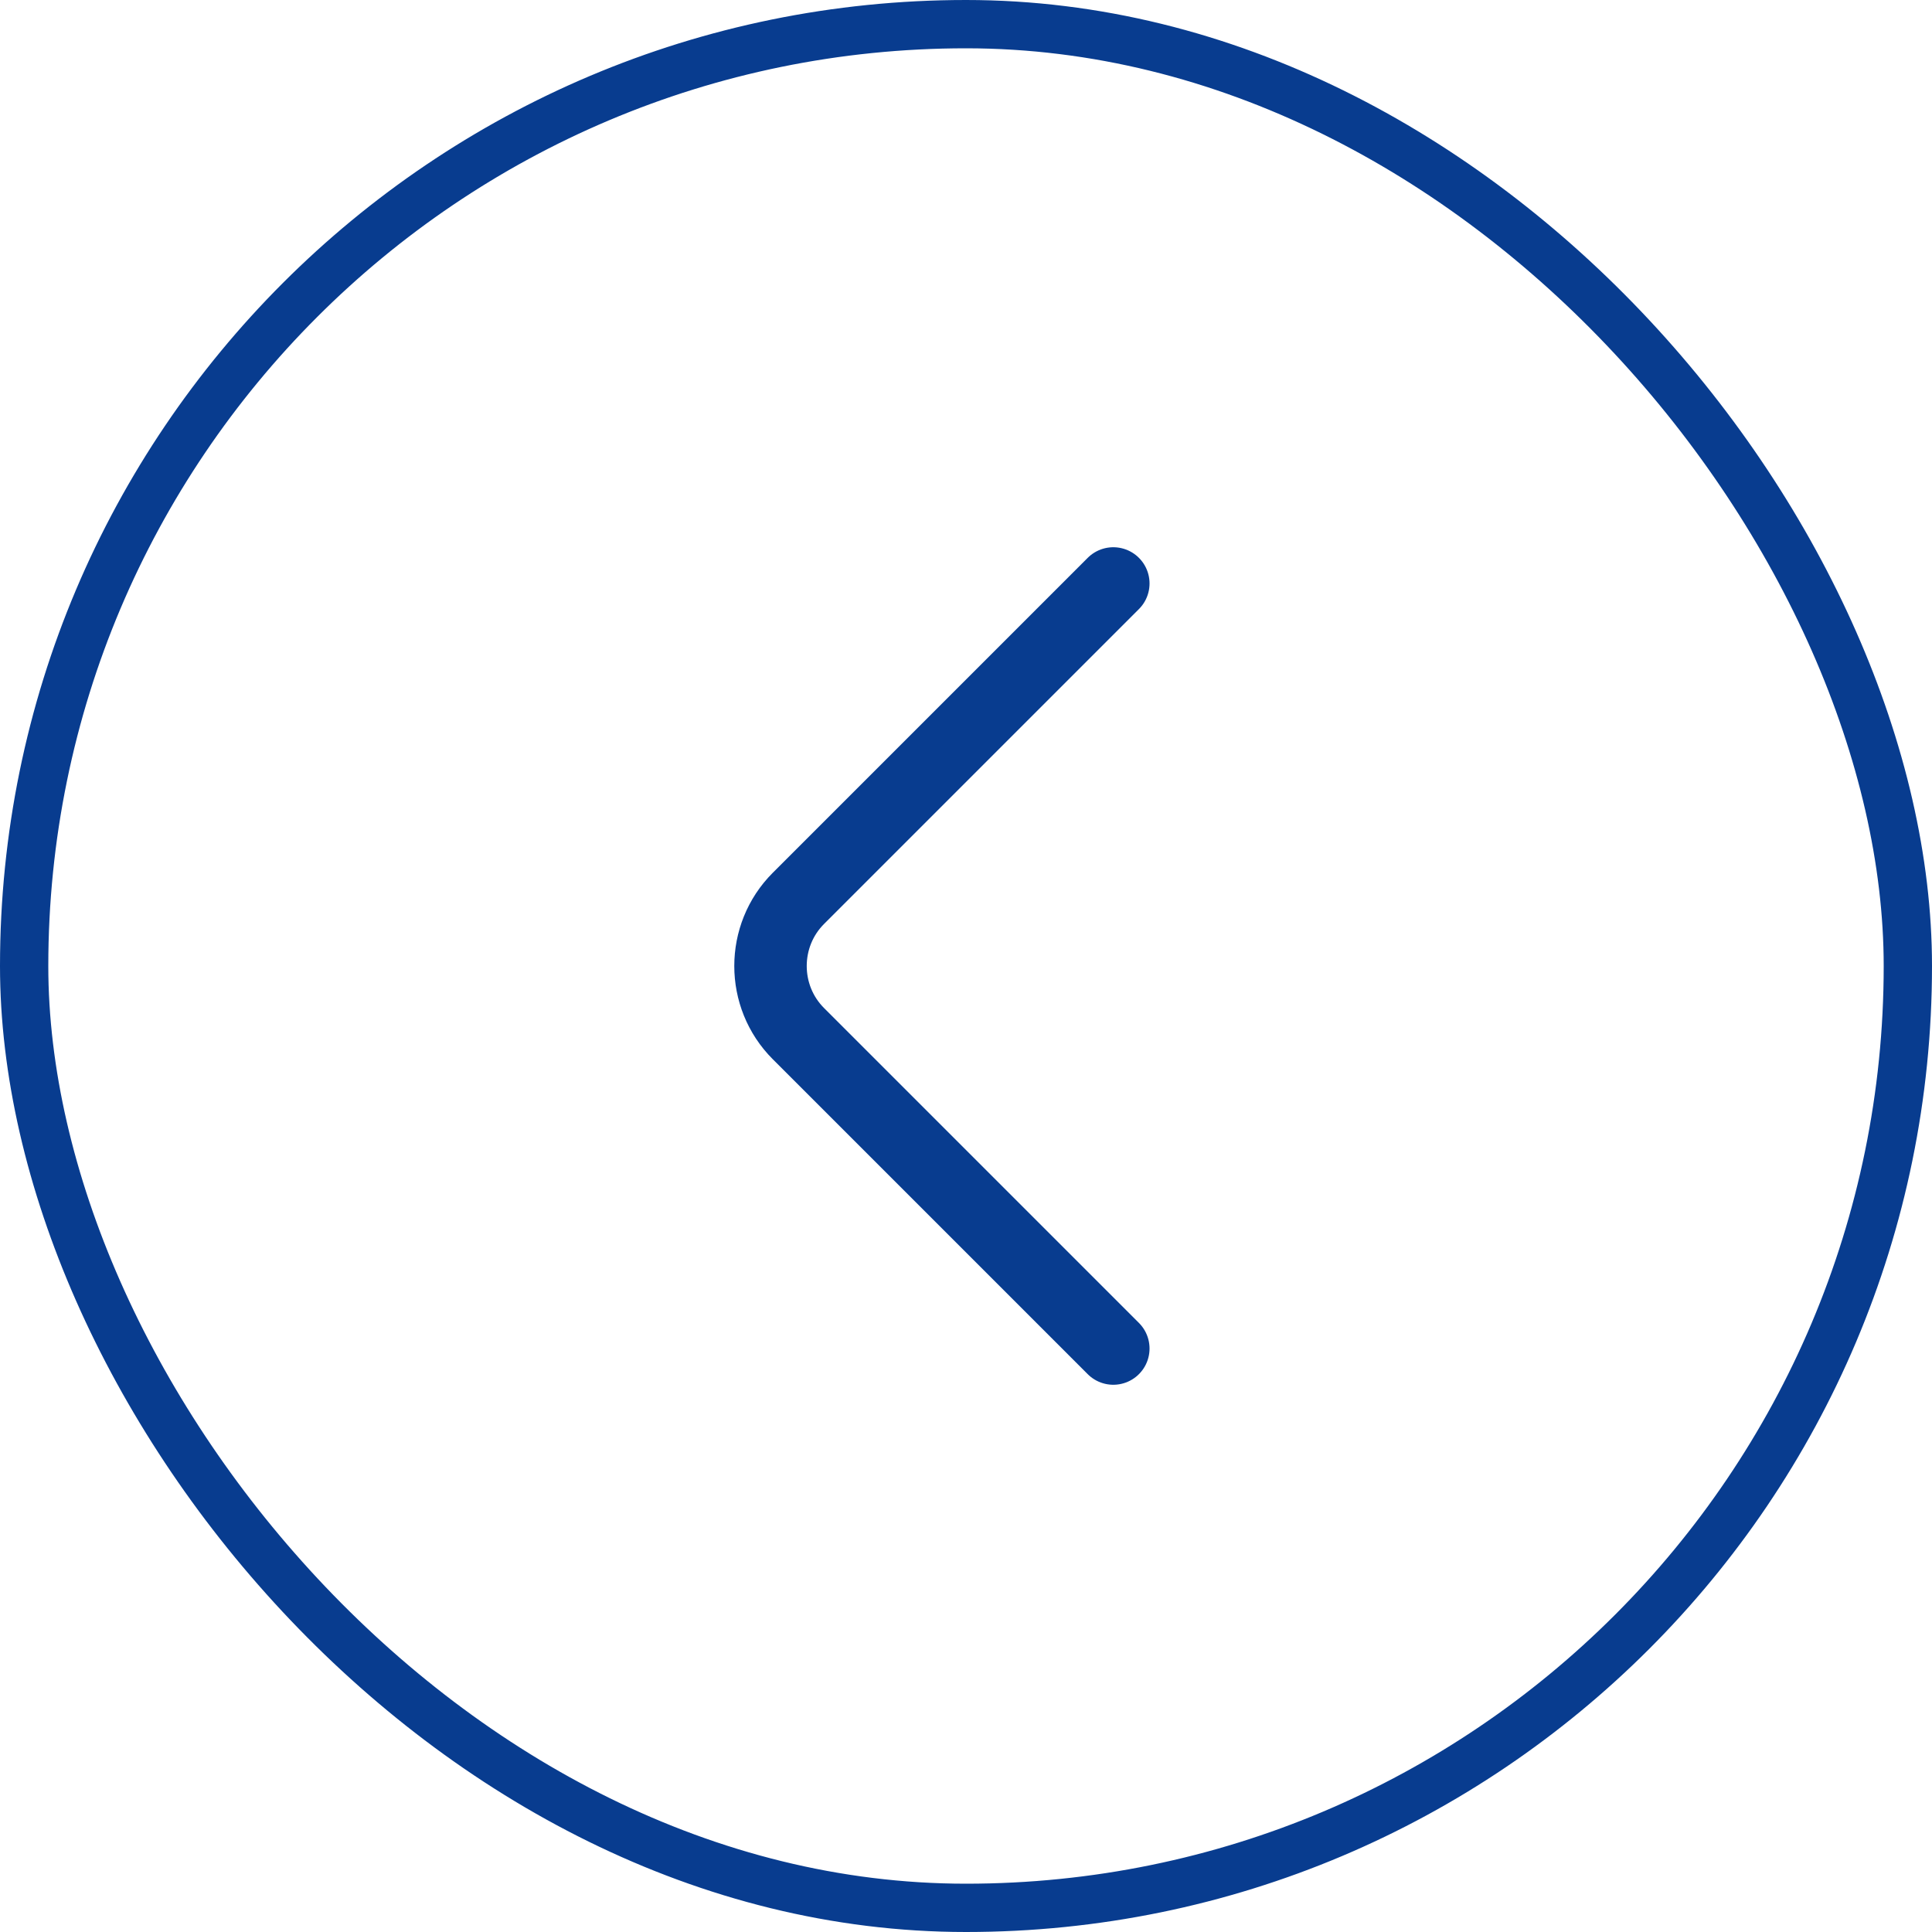 <svg width="40" height="40" viewBox="0 0 40 40" fill="none" xmlns="http://www.w3.org/2000/svg">
<rect x="0.5" y="0.5" width="39" height="39" rx="19.5" stroke="#083c8f"/>
<path d="M23.05 27.92L16.53 21.4C15.76 20.63 15.76 19.37 16.53 18.6L23.05 12.08" stroke="#083c8f" stroke-width="1.5" stroke-miterlimit="10" stroke-linecap="round" stroke-linejoin="round"/>
</svg>
